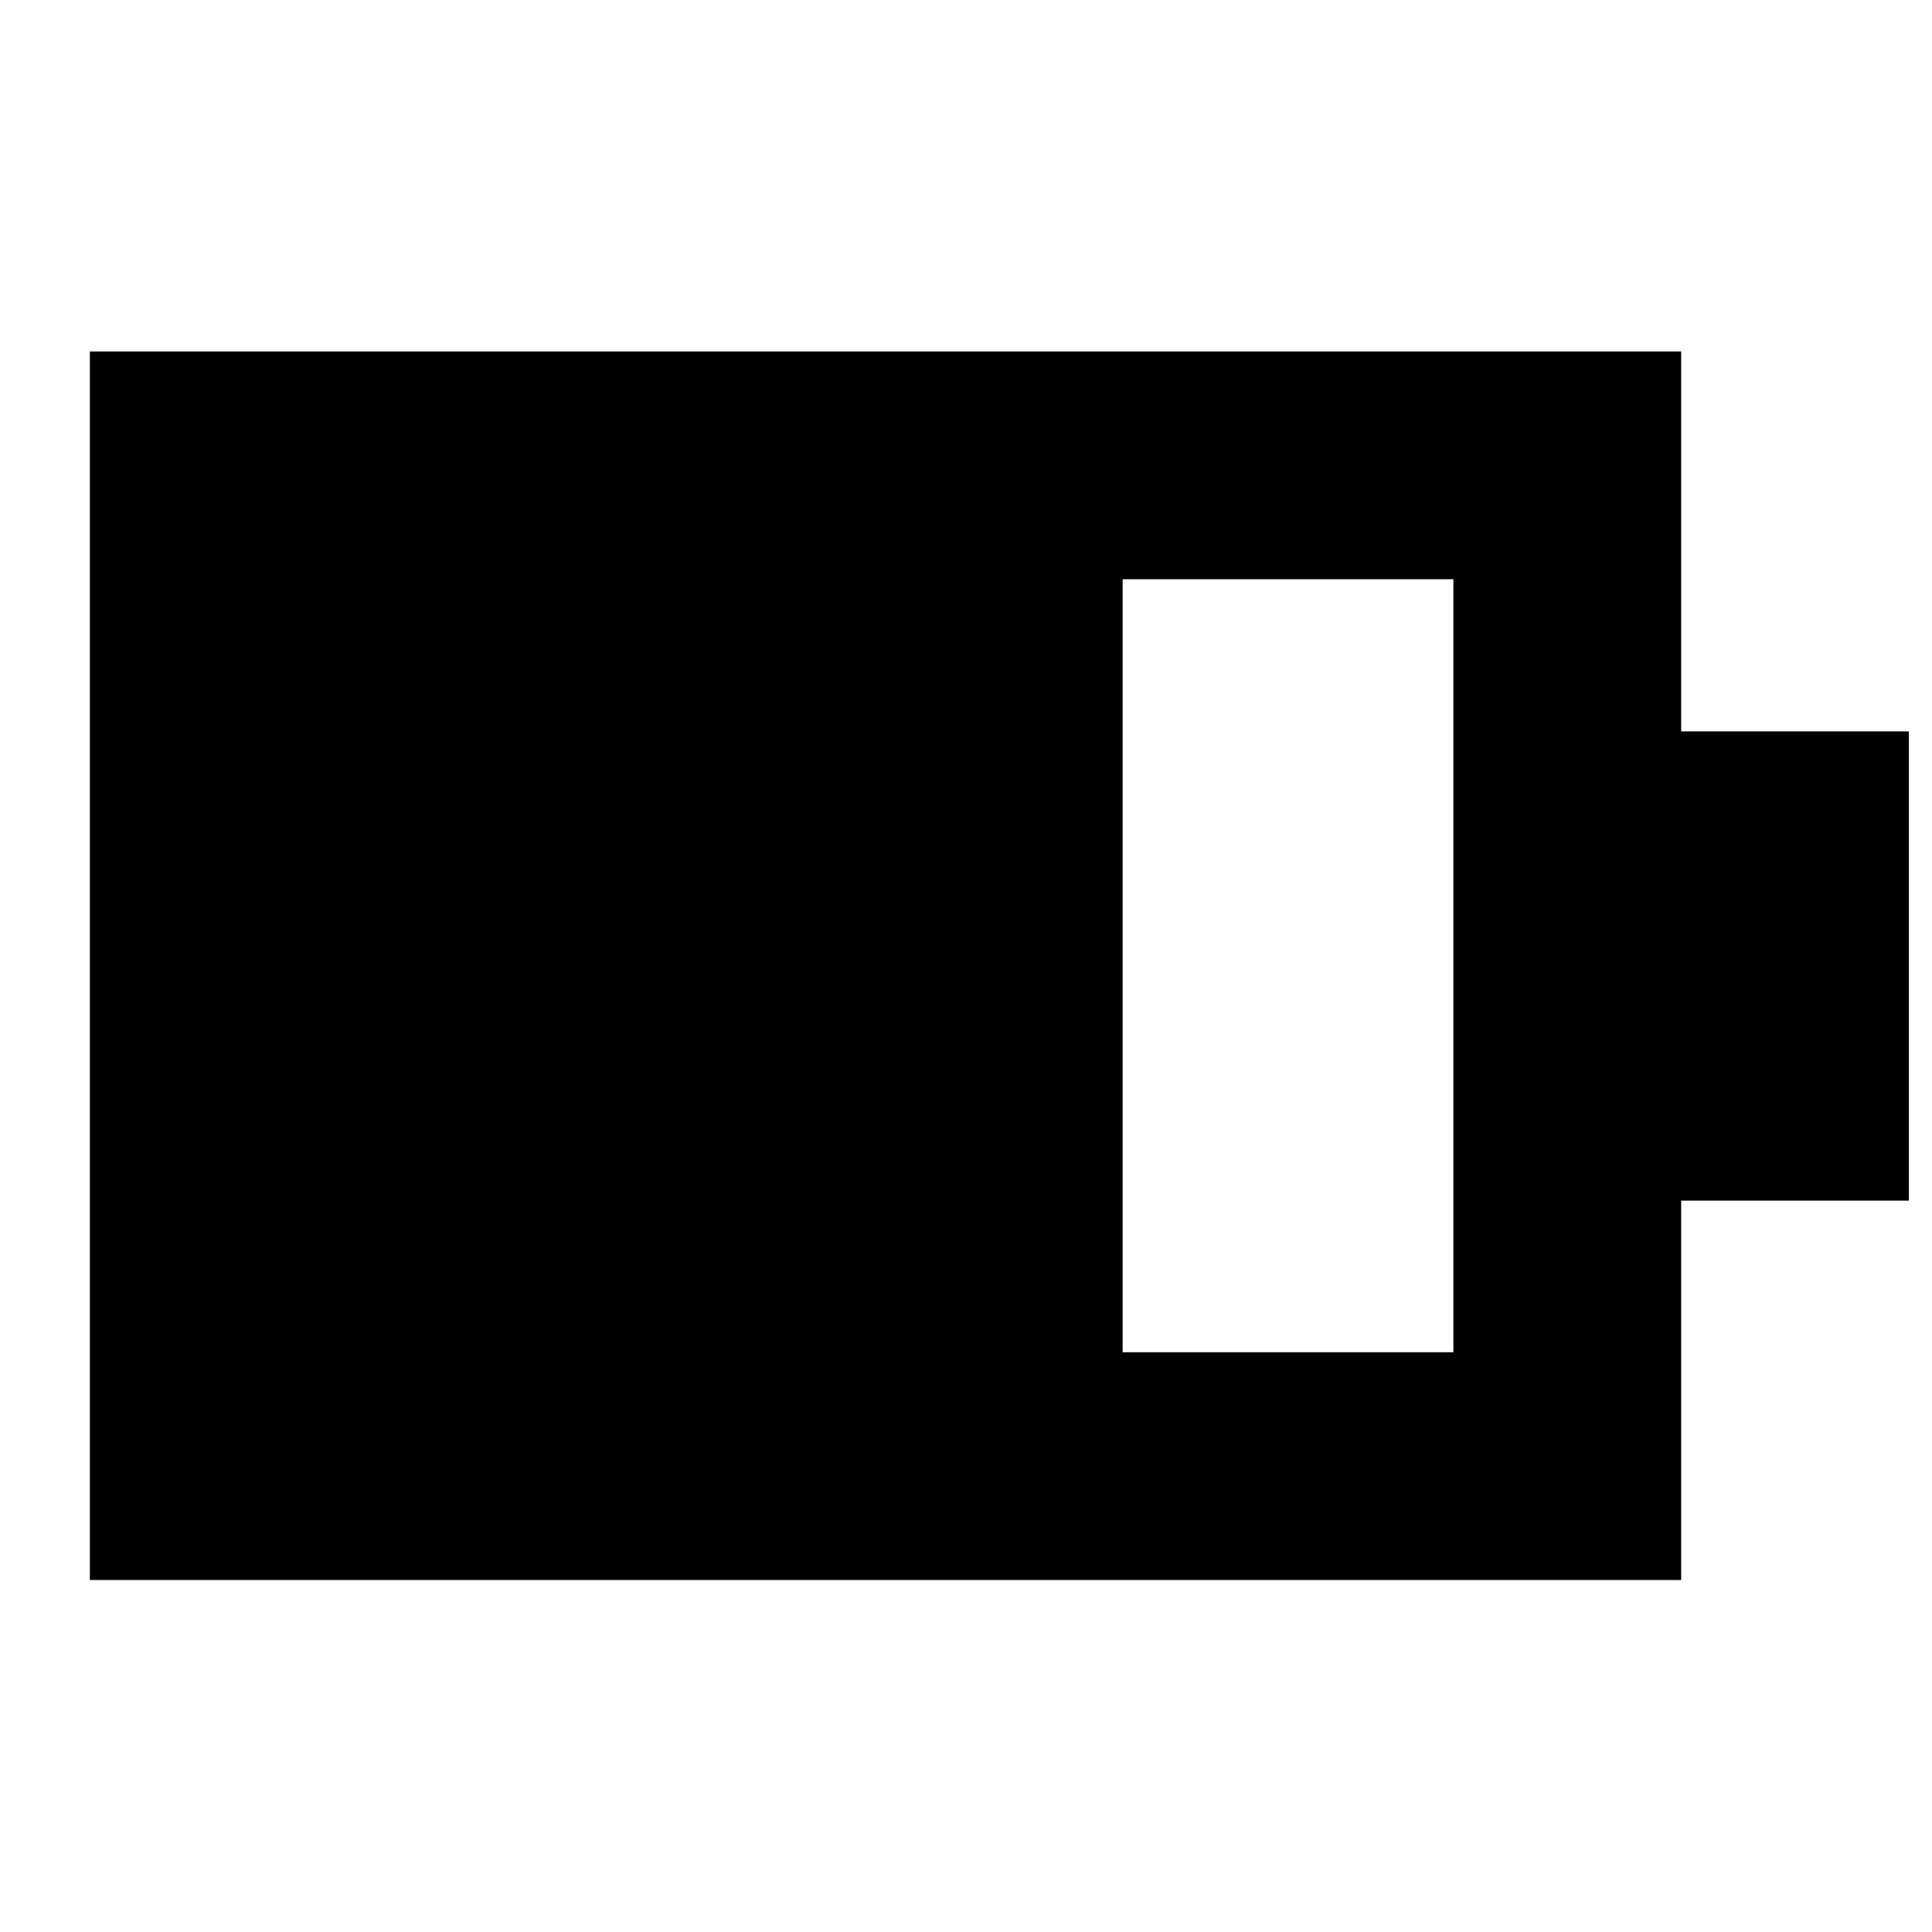 <svg xmlns="http://www.w3.org/2000/svg" height="24" viewBox="0 -960 960 960" width="24"><path d="M557.83-288.07h164.34v-384.1H557.83v384.1ZM44.65-174.89v-610.46h790.7v188.76h113.17v233.18H835.35v188.52H44.65Z"/></svg>